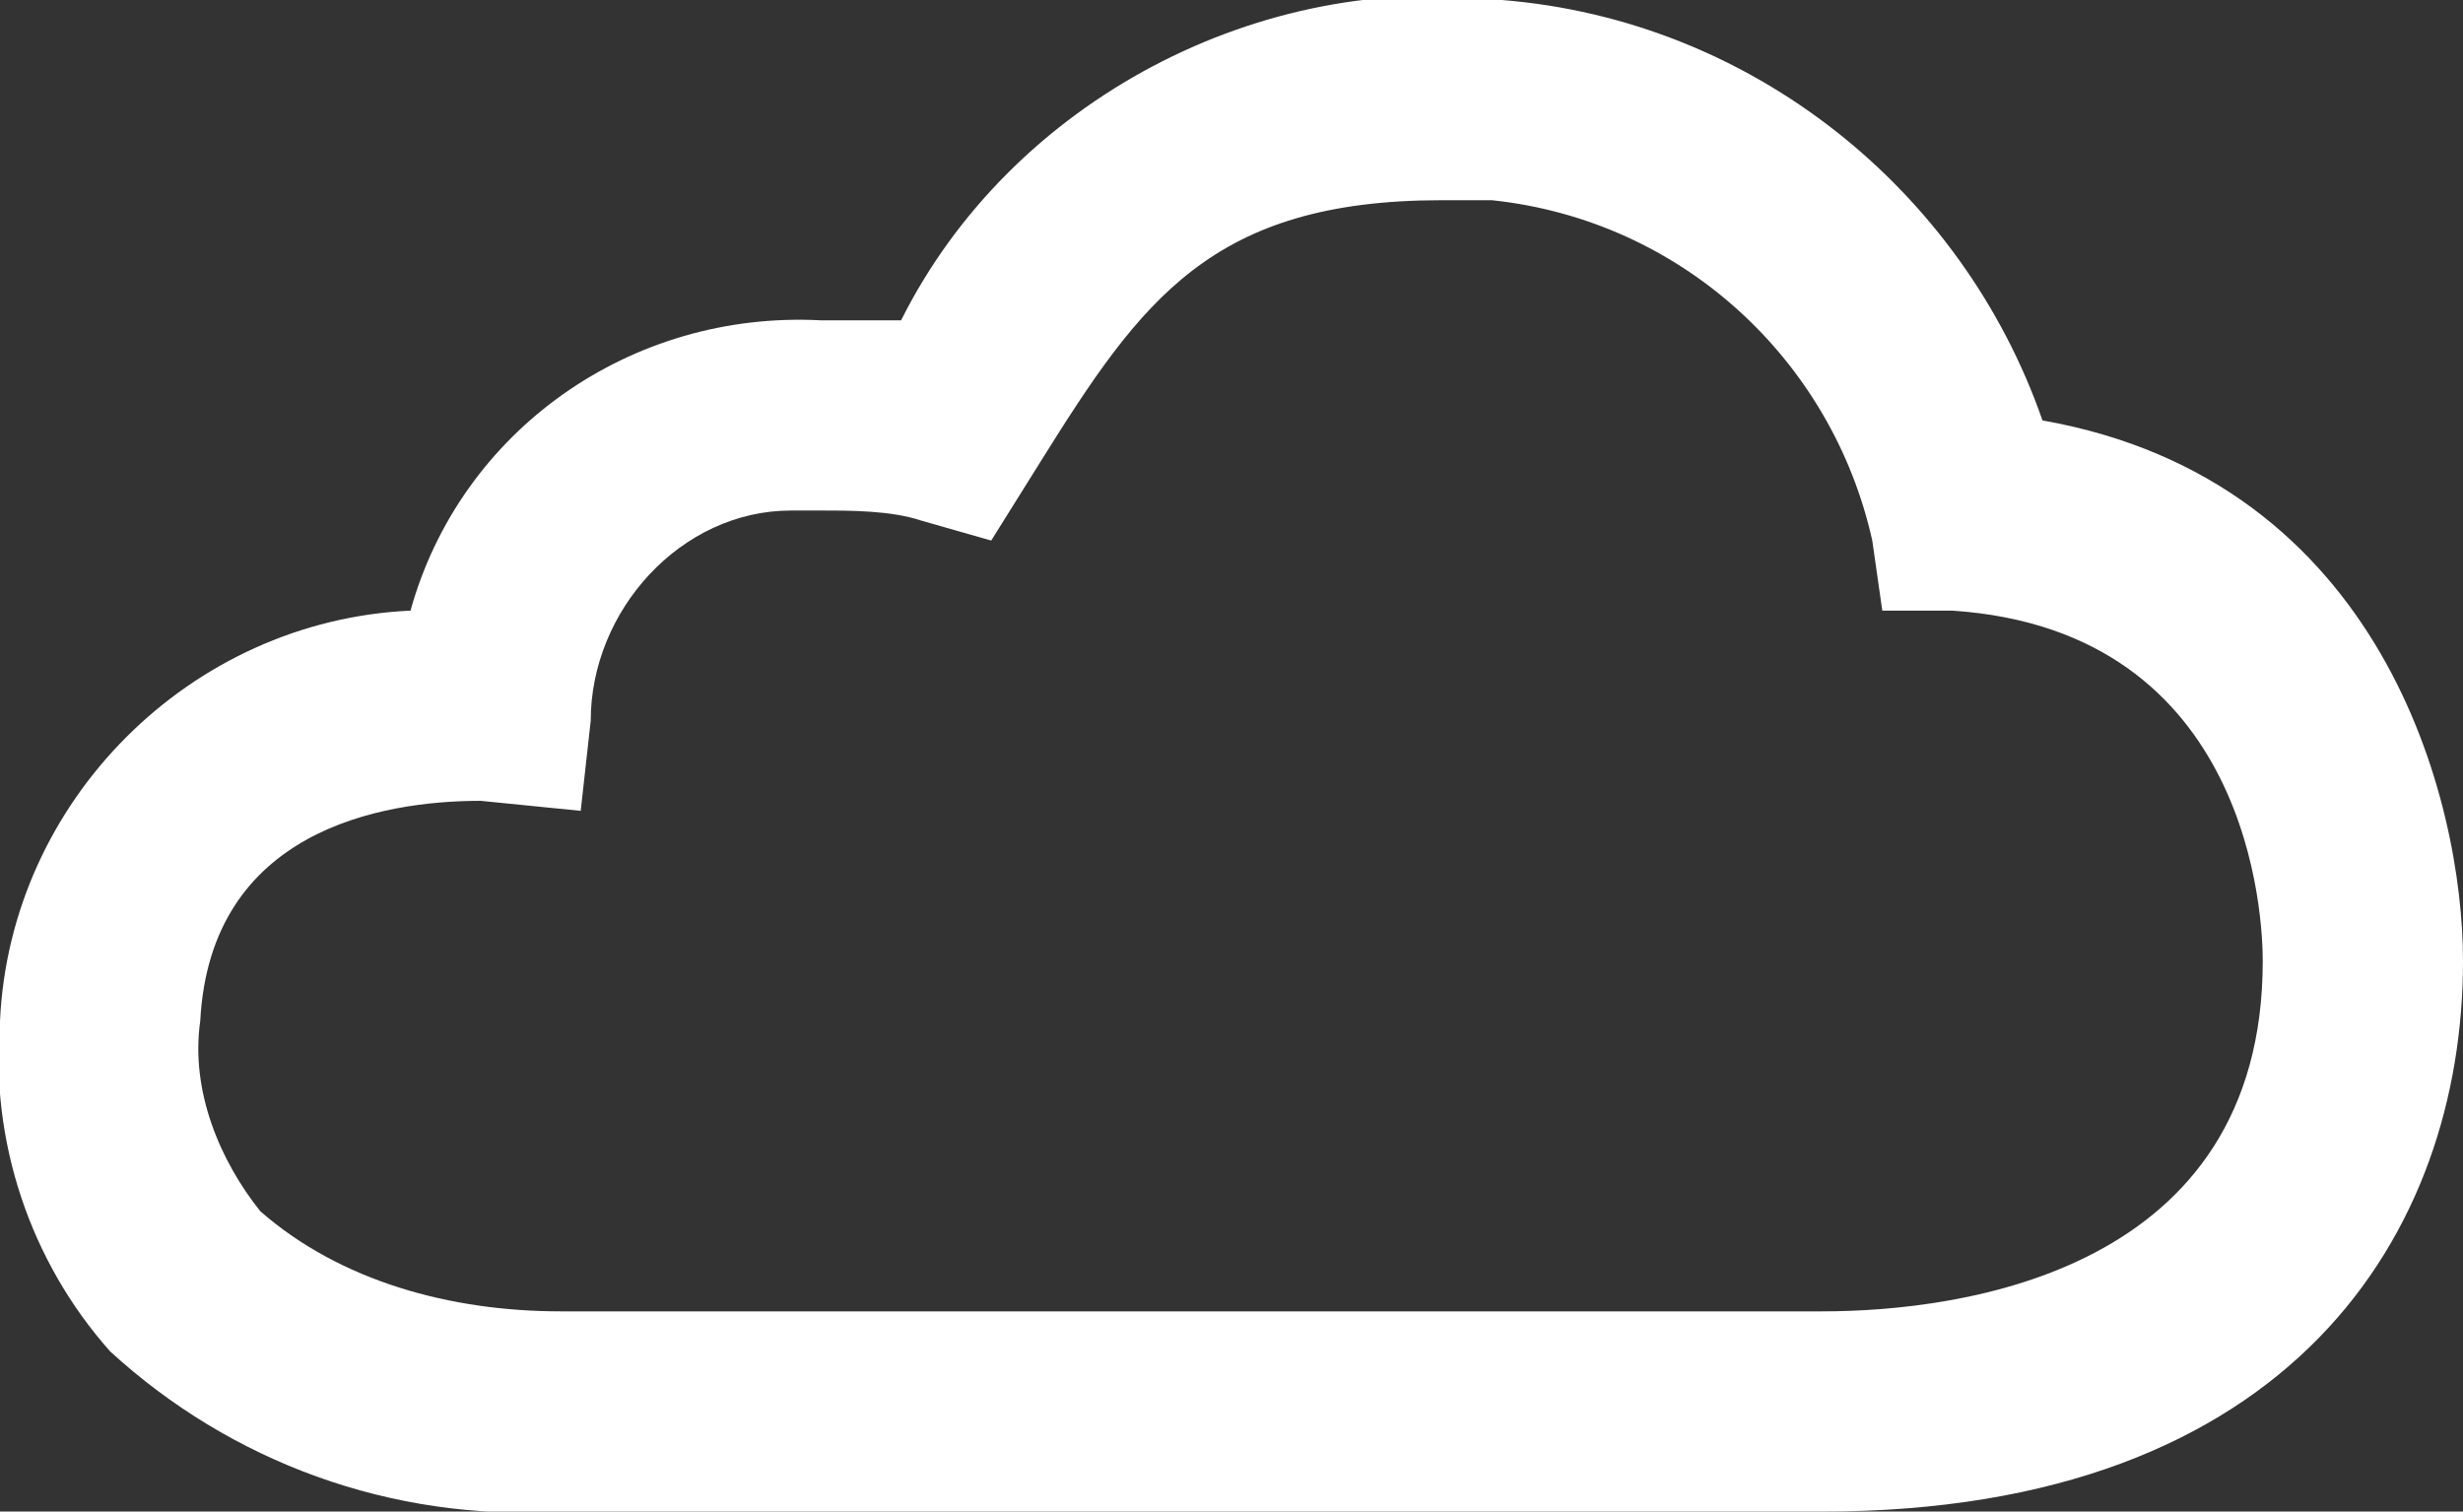 <?xml version="1.0" encoding="utf-8"?>
<!-- Generator: Adobe Illustrator 26.4.1, SVG Export Plug-In . SVG Version: 6.00 Build 0)  -->
<svg version="1.1" id="Layer_1" xmlns="http://www.w3.org/2000/svg" xmlns:xlink="http://www.w3.org/1999/xlink" x="0px" y="0px"
	 viewBox="0 0 24.6 15.1" style="enable-background:new 0 0 24.6 15.1;" xml:space="preserve">
<rect x="0" y="0" width="24.6" height="15.1" fill="#333333" stroke="none"/>
<style type="text/css">
	.st0{fill:#FFFFFF;}
</style>
<g id="ICON_ARTWORK">
	<path class="st0" d="M20.4,4.2c-0.8-2.3-2.9-4-5.4-4.2C12.6-0.3,10.1,1,9,3.2c-0.2,0-0.5,0-0.8,0C6.3,3.1,4.6,4.3,4.1,6.1
		C1.9,6.2,0.1,8,0,10.2c-0.1,1.2,0.3,2.4,1.1,3.3c1.2,1.1,2.8,1.7,4.5,1.6h12.6c4.7,0,6.4-2.8,6.4-5.5C24.6,8,23.8,4.8,20.4,4.2z
		 M22.6,9.6c0,3.1-3,3.5-4.4,3.5H5.6c-1.1,0-2.2-0.3-3-1c-0.4-0.5-0.7-1.2-0.6-1.9C2.1,8.3,3.8,8,4.8,8l1,0.1l0.1-0.9
		c0-1.1,0.9-2.1,2-2.1c0.1,0,0.2,0,0.3,0c0.3,0,0.7,0,1,0.1l0.7,0.2l0.5-0.8C11.4,3,12.1,2,14.4,2h0.5c1.9,0.2,3.4,1.6,3.8,3.4
		l0.1,0.7h0.7C22.5,6.3,22.6,9.2,22.6,9.6z"/>
</g>
</svg>

